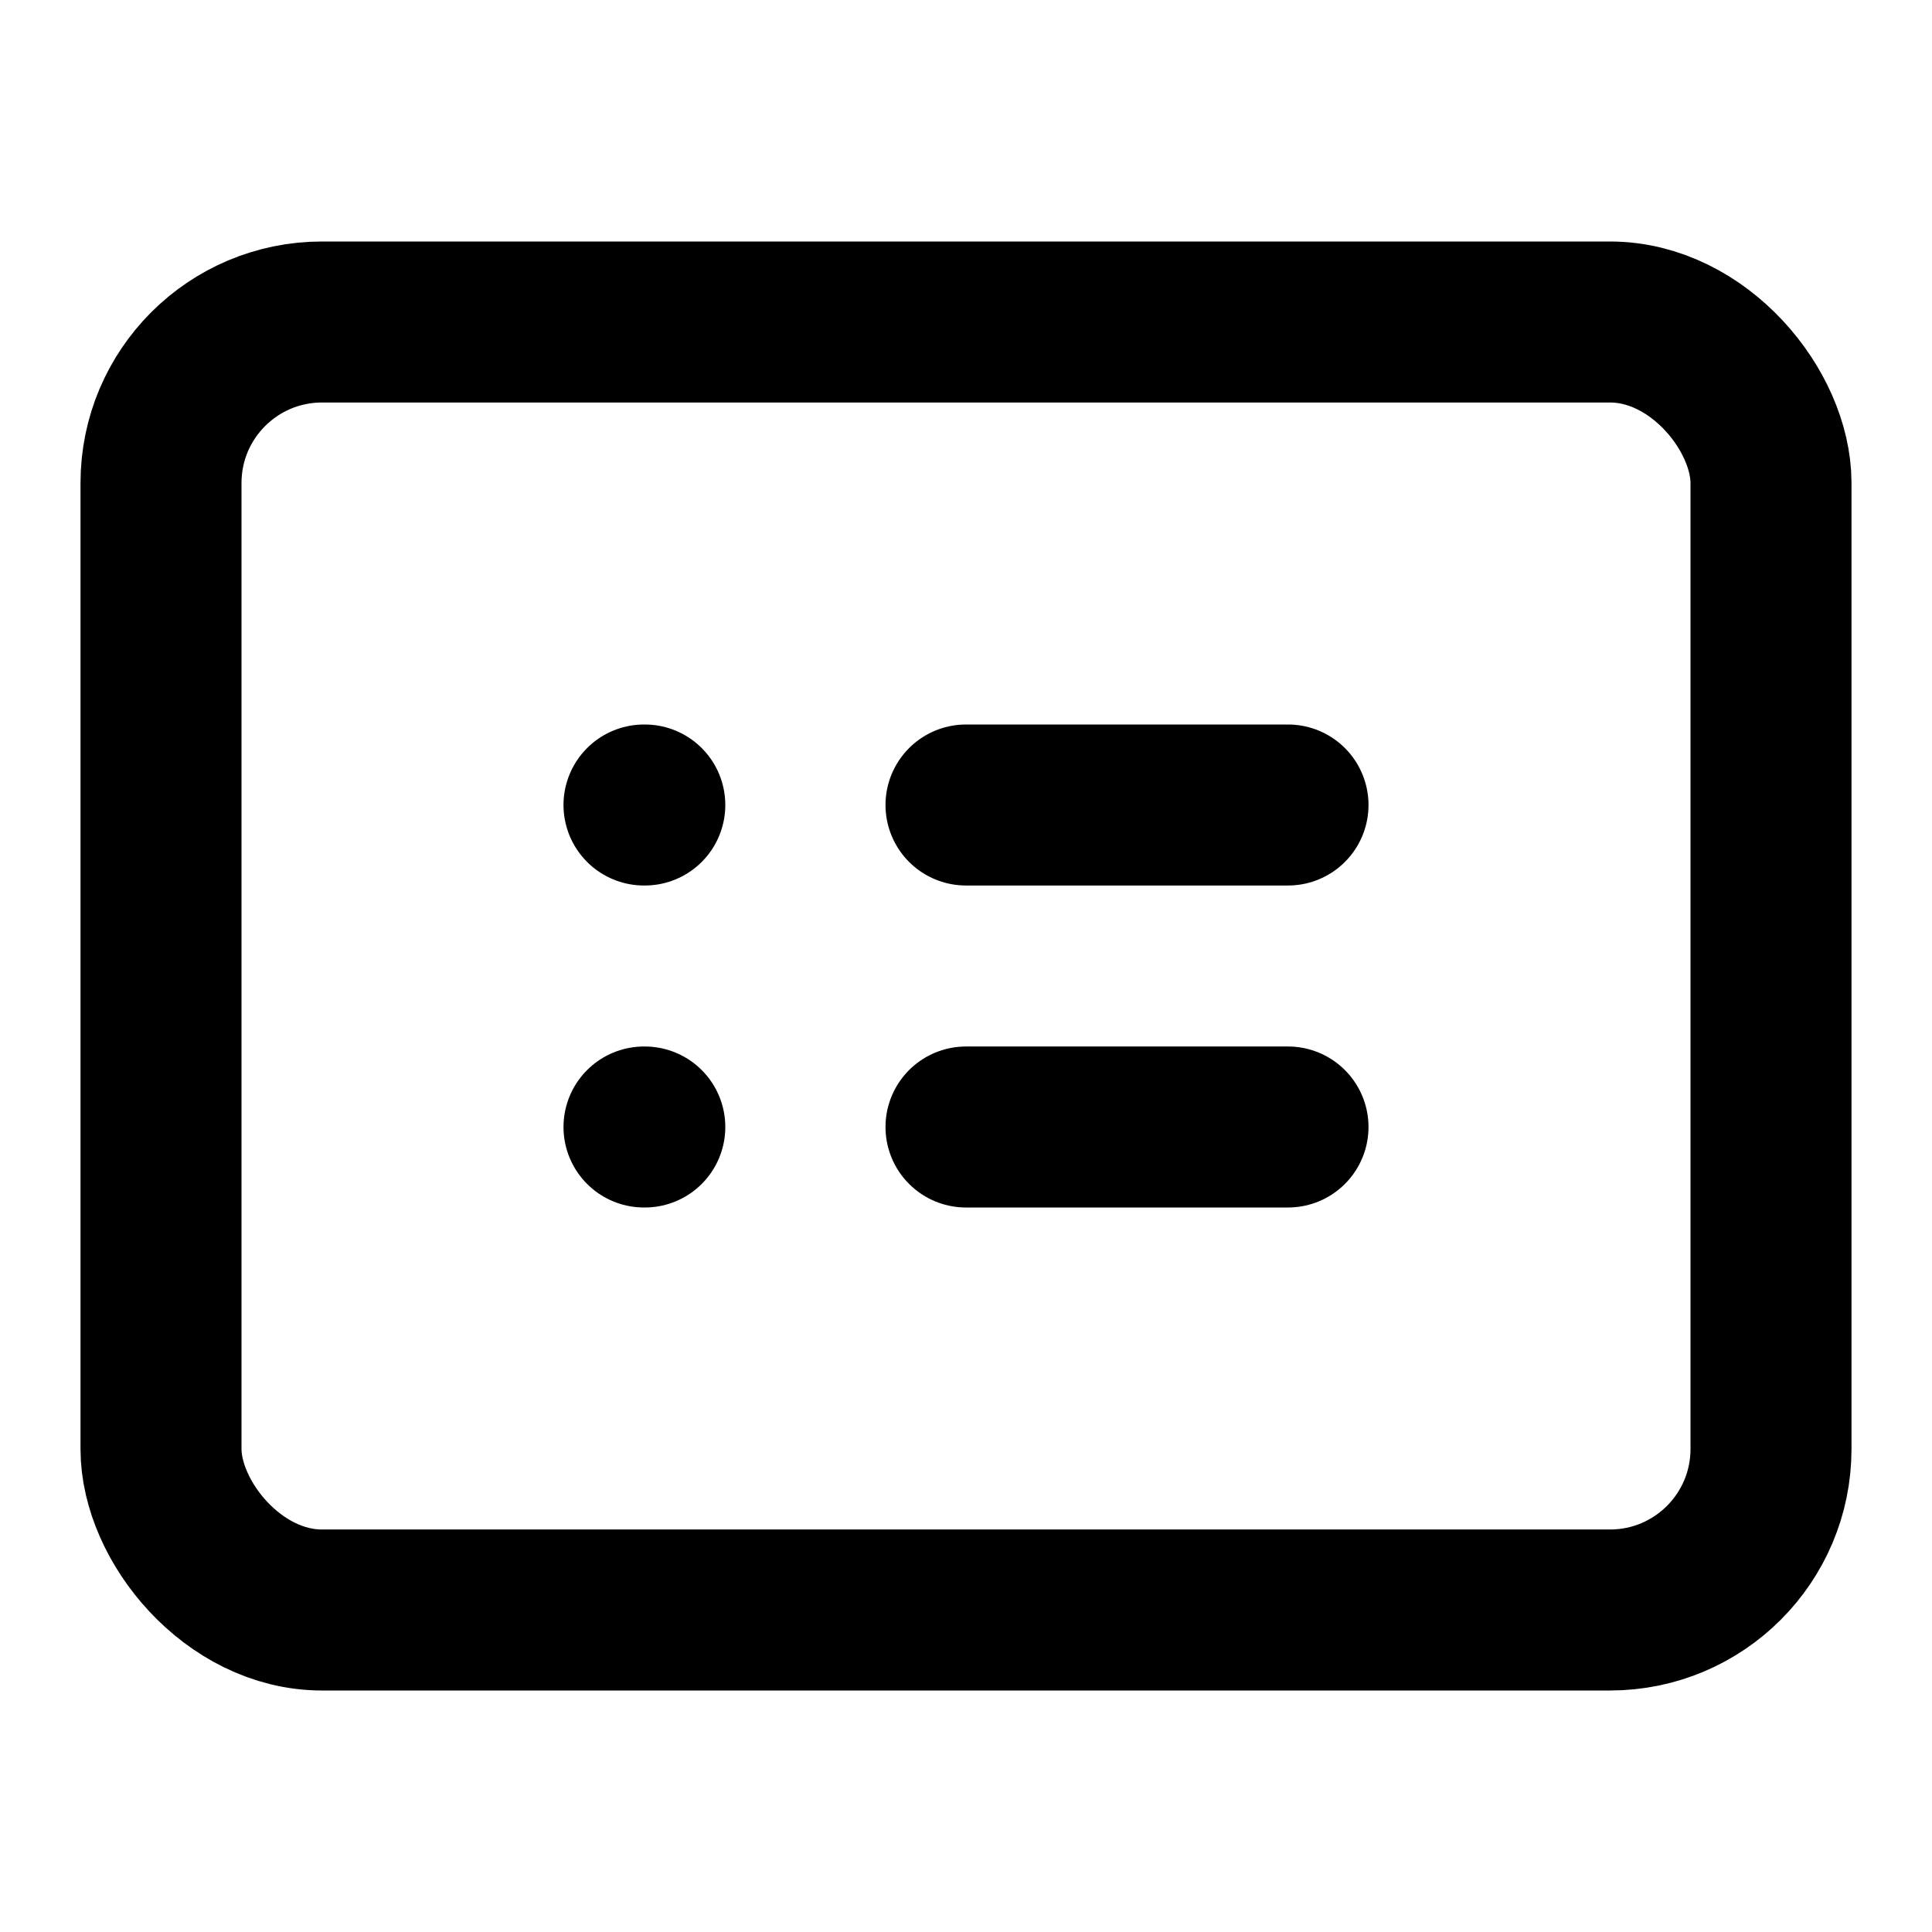 <svg
  xmlns="http://www.w3.org/2000/svg"
  width="24"
  height="24"
  viewBox="0 0 24 24"
  fill="none"
  stroke="currentColor"
  stroke-width="2"
  stroke-linecap="round"
  stroke-linejoin="round"
>
  <rect width="20" height="16" x="2" y="4" rx="2" />
  <path d="M8 10h.01" />
  <path d="M16 10h-4" />
  <path d="M8 14h.01" />
  <path d="M16 14h-4" />
</svg>
